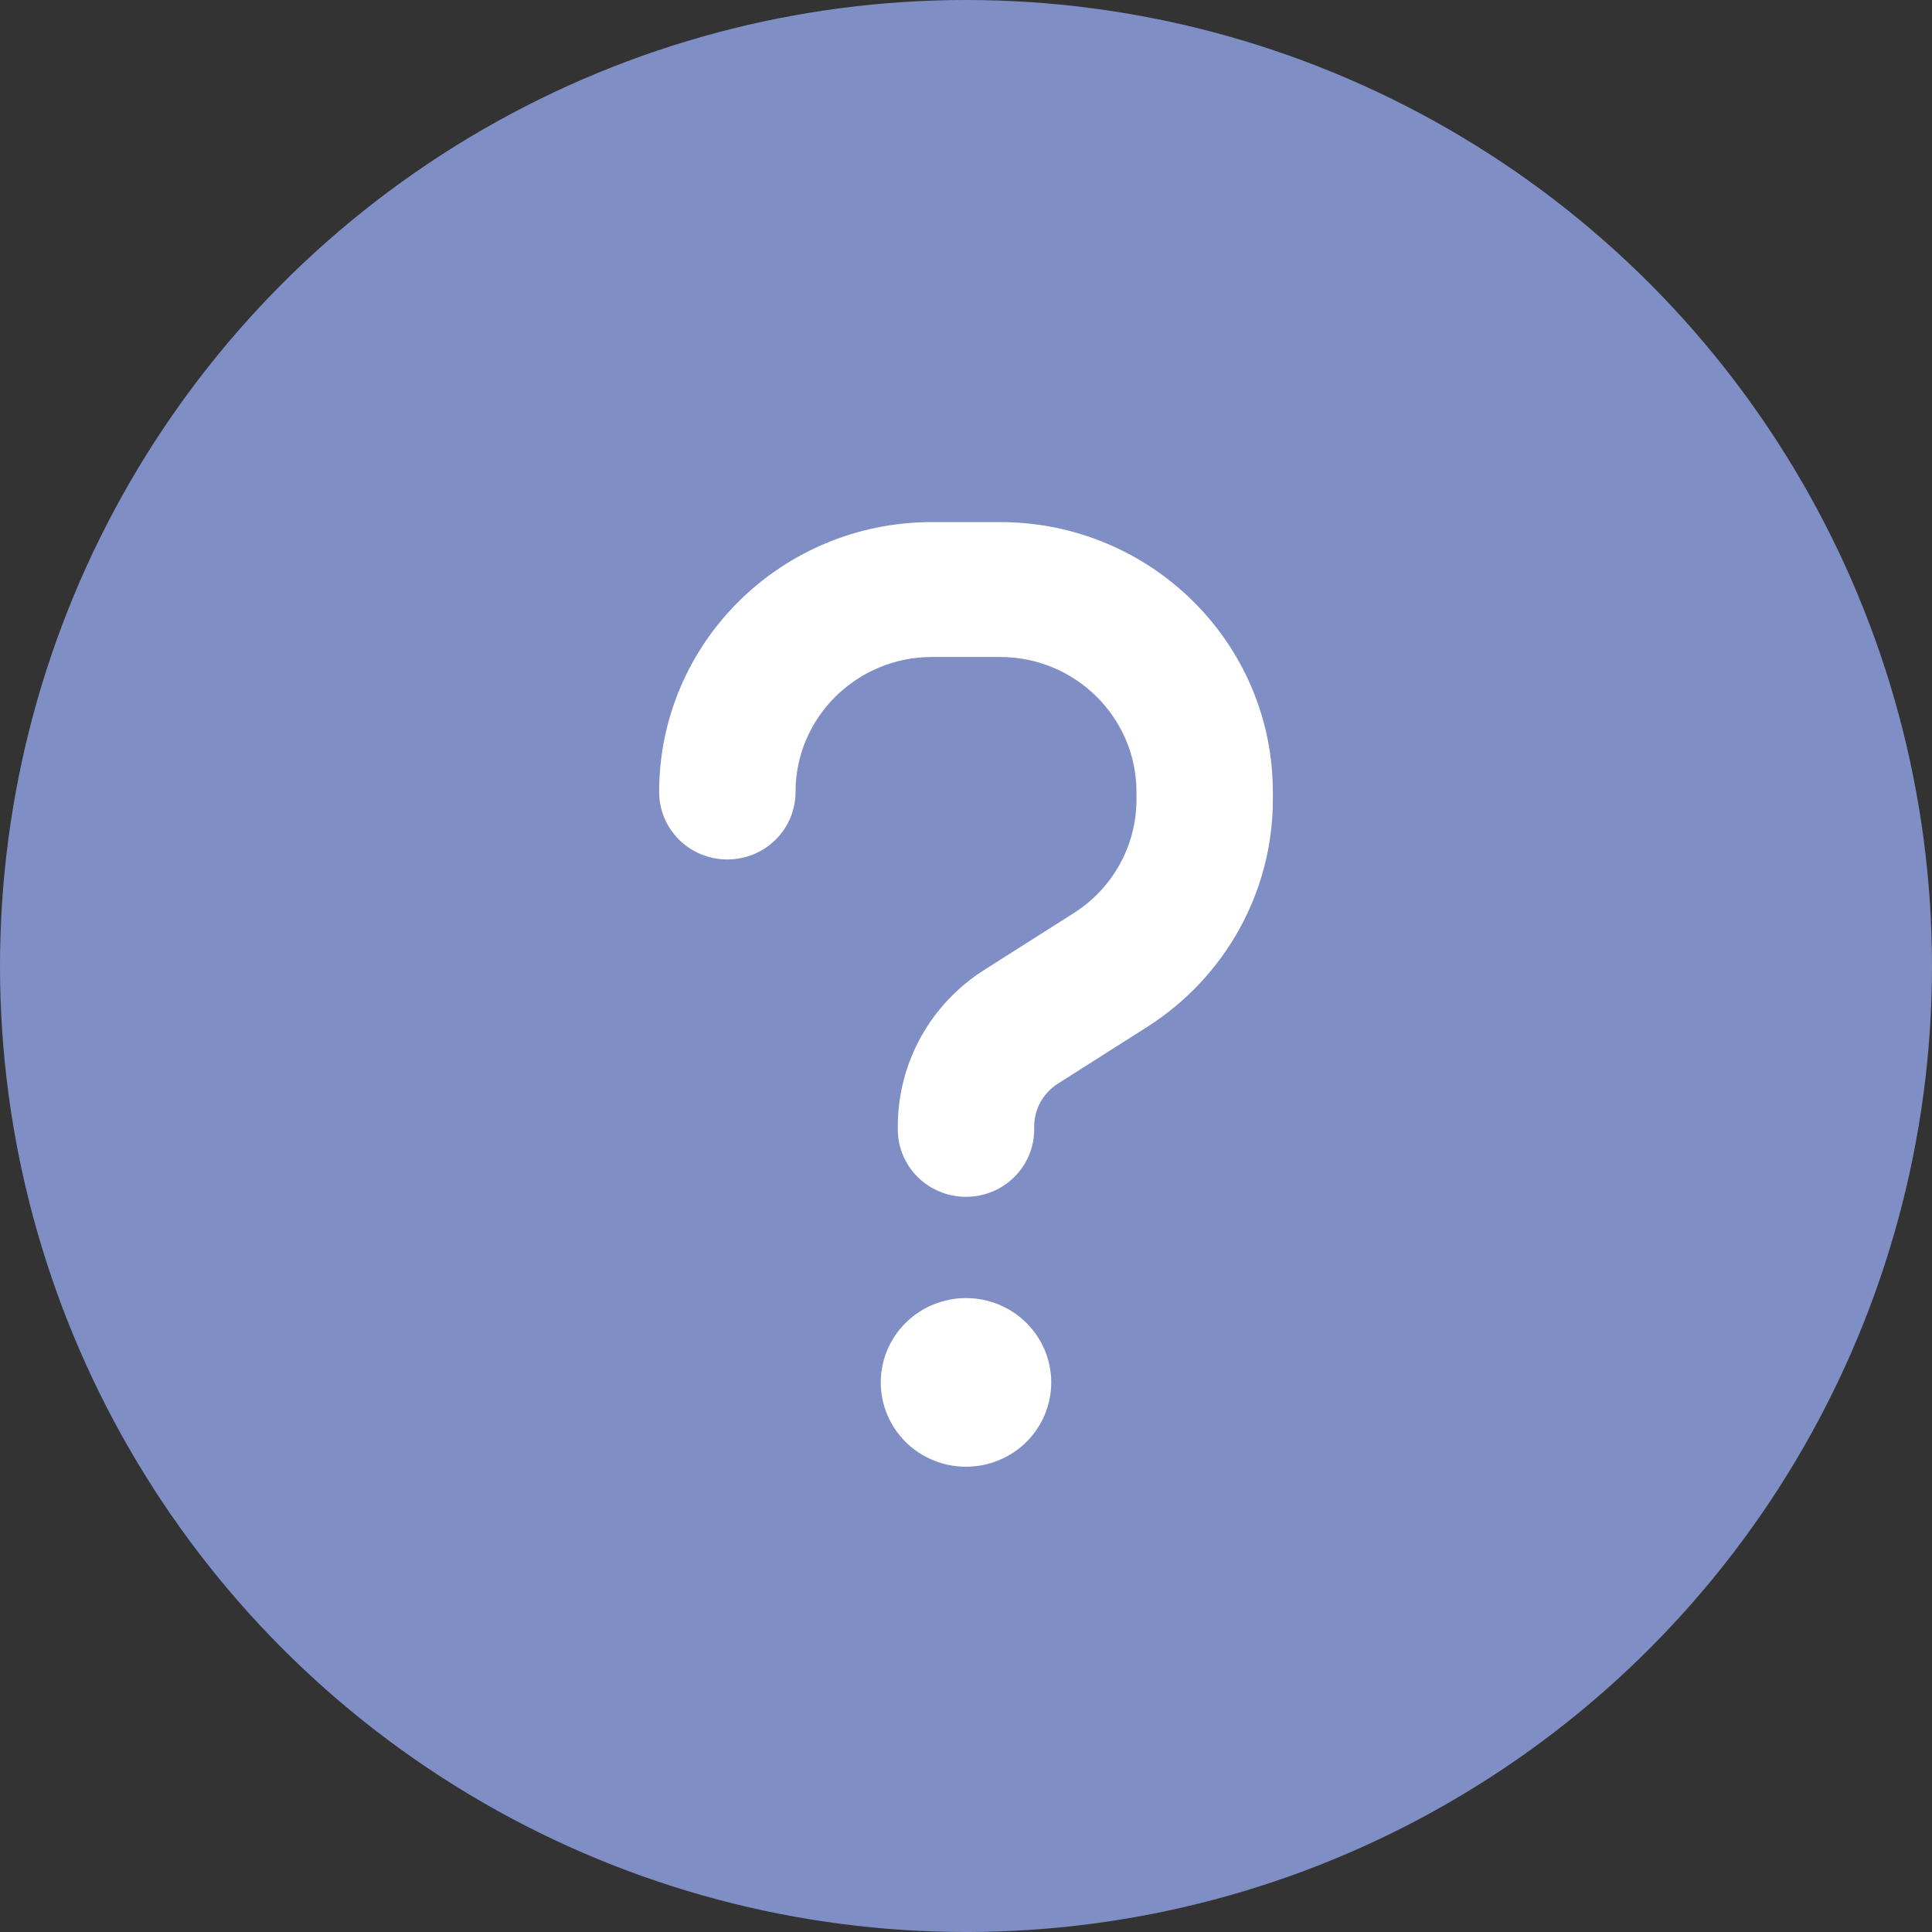<svg width="34" height="34" viewBox="0 0 34 34" fill="none" xmlns="http://www.w3.org/2000/svg">
<rect x="0" y="0" width="34" height="34" fill="#333333" stroke="none"/>
<circle cx="17" cy="17" r="17" fill="#7F8EC4"/>
<path d="M14 13.938C14 12.627 15.076 11.562 16.4 11.562H17.6C18.924 11.562 20 12.627 20 13.938V14.071C20 14.88 19.584 15.633 18.898 16.068L17.315 17.073C16.85 17.369 16.468 17.775 16.203 18.255C15.939 18.735 15.8 19.273 15.8 19.819V19.875C15.8 20.532 16.336 21.062 17 21.062C17.664 21.062 18.2 20.532 18.2 19.875V19.823C18.2 19.519 18.358 19.237 18.613 19.073L20.195 18.068C21.567 17.192 22.4 15.689 22.4 14.071V13.938C22.4 11.314 20.251 9.188 17.6 9.188H16.4C13.749 9.188 11.6 11.314 11.6 13.938C11.6 14.594 12.136 15.125 12.8 15.125C13.464 15.125 14 14.594 14 13.938ZM17 25.812C17.398 25.812 17.779 25.656 18.061 25.378C18.342 25.099 18.5 24.722 18.5 24.328C18.5 23.934 18.342 23.557 18.061 23.279C17.779 23 17.398 22.844 17 22.844C16.602 22.844 16.221 23 15.939 23.279C15.658 23.557 15.5 23.934 15.5 24.328C15.5 24.722 15.658 25.099 15.939 25.378C16.221 25.656 16.602 25.812 17 25.812Z" fill="white"/>
</svg>
